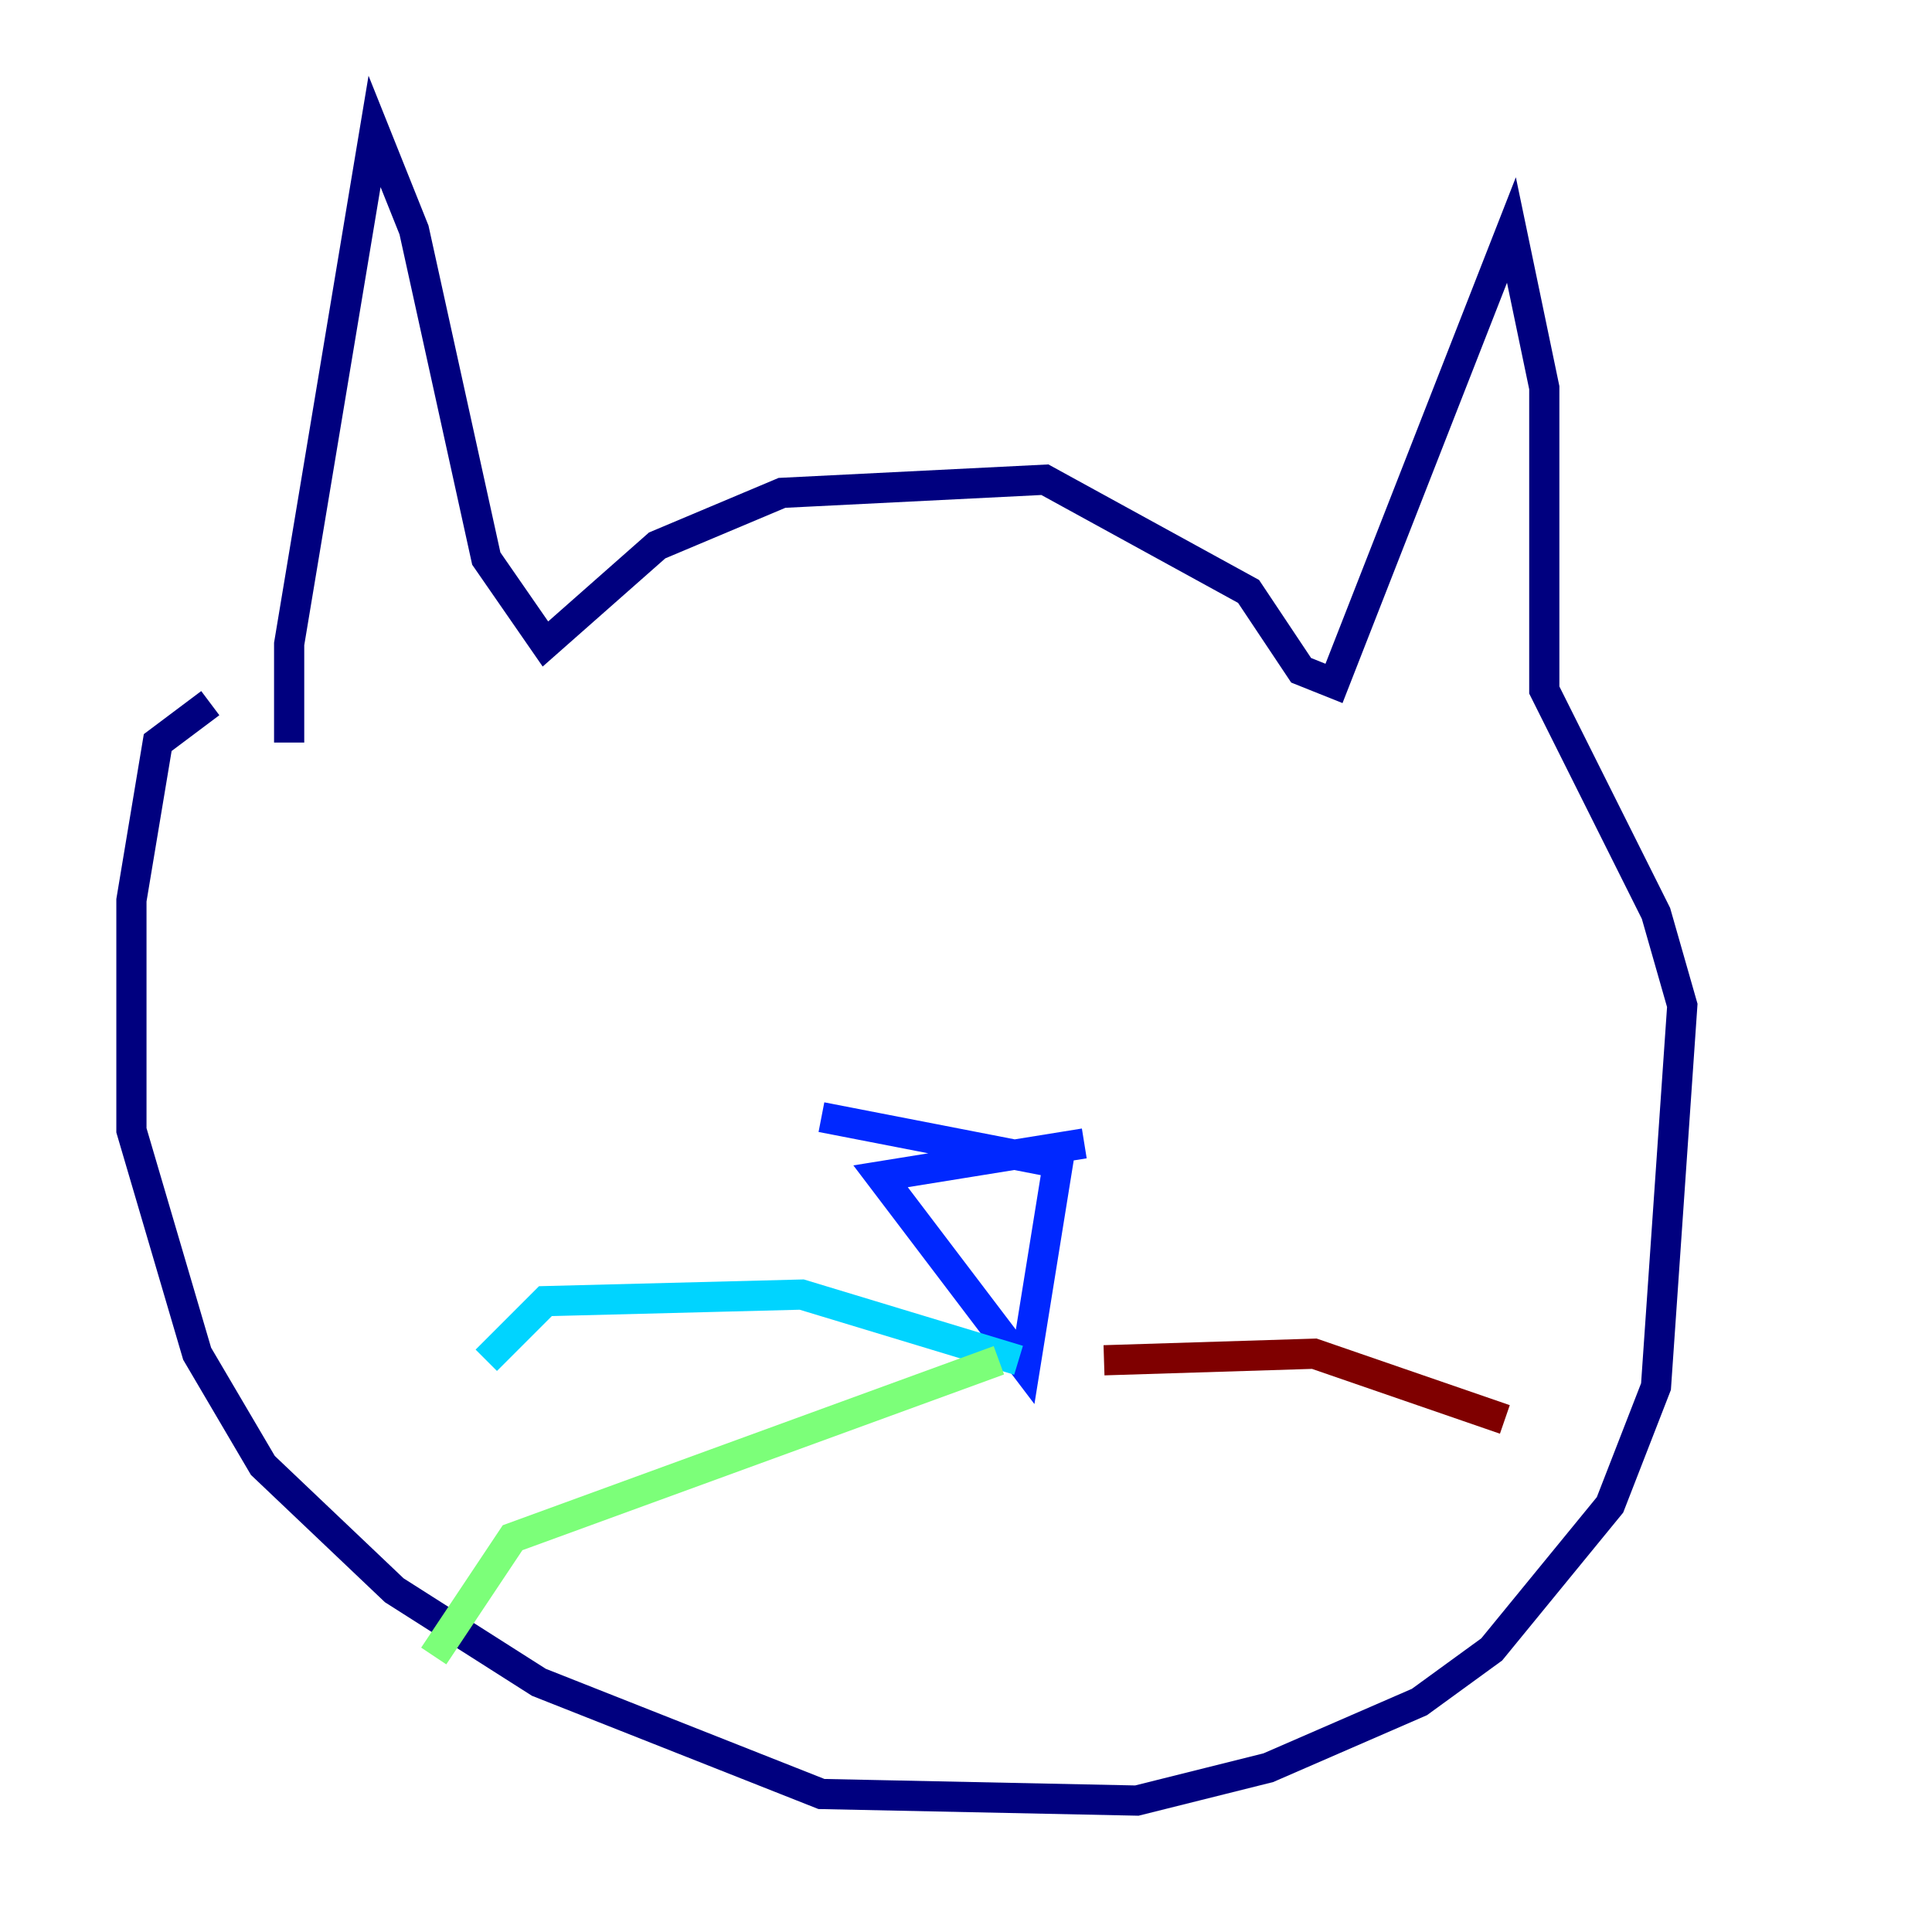 <?xml version="1.0" encoding="utf-8" ?>
<svg baseProfile="tiny" height="128" version="1.2" viewBox="0,0,128,128" width="128" xmlns="http://www.w3.org/2000/svg" xmlns:ev="http://www.w3.org/2001/xml-events" xmlns:xlink="http://www.w3.org/1999/xlink"><defs /><polyline fill="none" points="19.157,49.197 19.157,42.667 24.816,8.707 27.429,15.238 32.218,37.007 36.136,42.667 43.537,36.136 51.809,32.653 69.225,31.782 82.721,39.184 86.204,44.408 88.381,45.279 100.136,15.238 102.313,25.687 102.313,45.714 109.714,60.517 111.456,66.612 109.714,91.864 106.667,99.701 98.83,109.279 94.041,112.762 84.027,117.116 75.32,119.293 54.422,118.857 35.701,111.456 26.122,105.361 17.415,97.088 13.061,89.687 8.707,74.884 8.707,59.646 10.449,49.197 13.932,46.585" stroke="#00007f" stroke-width="2" /><polyline fill="none" points="54.422,74.014 70.095,77.061 67.918,90.558 58.34,77.932 71.837,75.755" stroke="#0028ff" stroke-width="2" /><polyline fill="none" points="67.483,90.122 53.116,85.769 36.136,86.204 32.218,90.122" stroke="#00d4ff" stroke-width="2" /><polyline fill="none" points="66.177,90.122 33.959,101.878 28.735,109.714" stroke="#7cff79" stroke-width="2" /><polyline fill="none" points="69.66,93.17 69.66,93.17" stroke="#ffe500" stroke-width="2" /><polyline fill="none" points="74.449,87.51 74.449,87.51" stroke="#ff4600" stroke-width="2" /><polyline fill="none" points="73.143,90.122 87.075,89.687 99.701,94.041" stroke="#7f0000" stroke-width="2" /></svg>